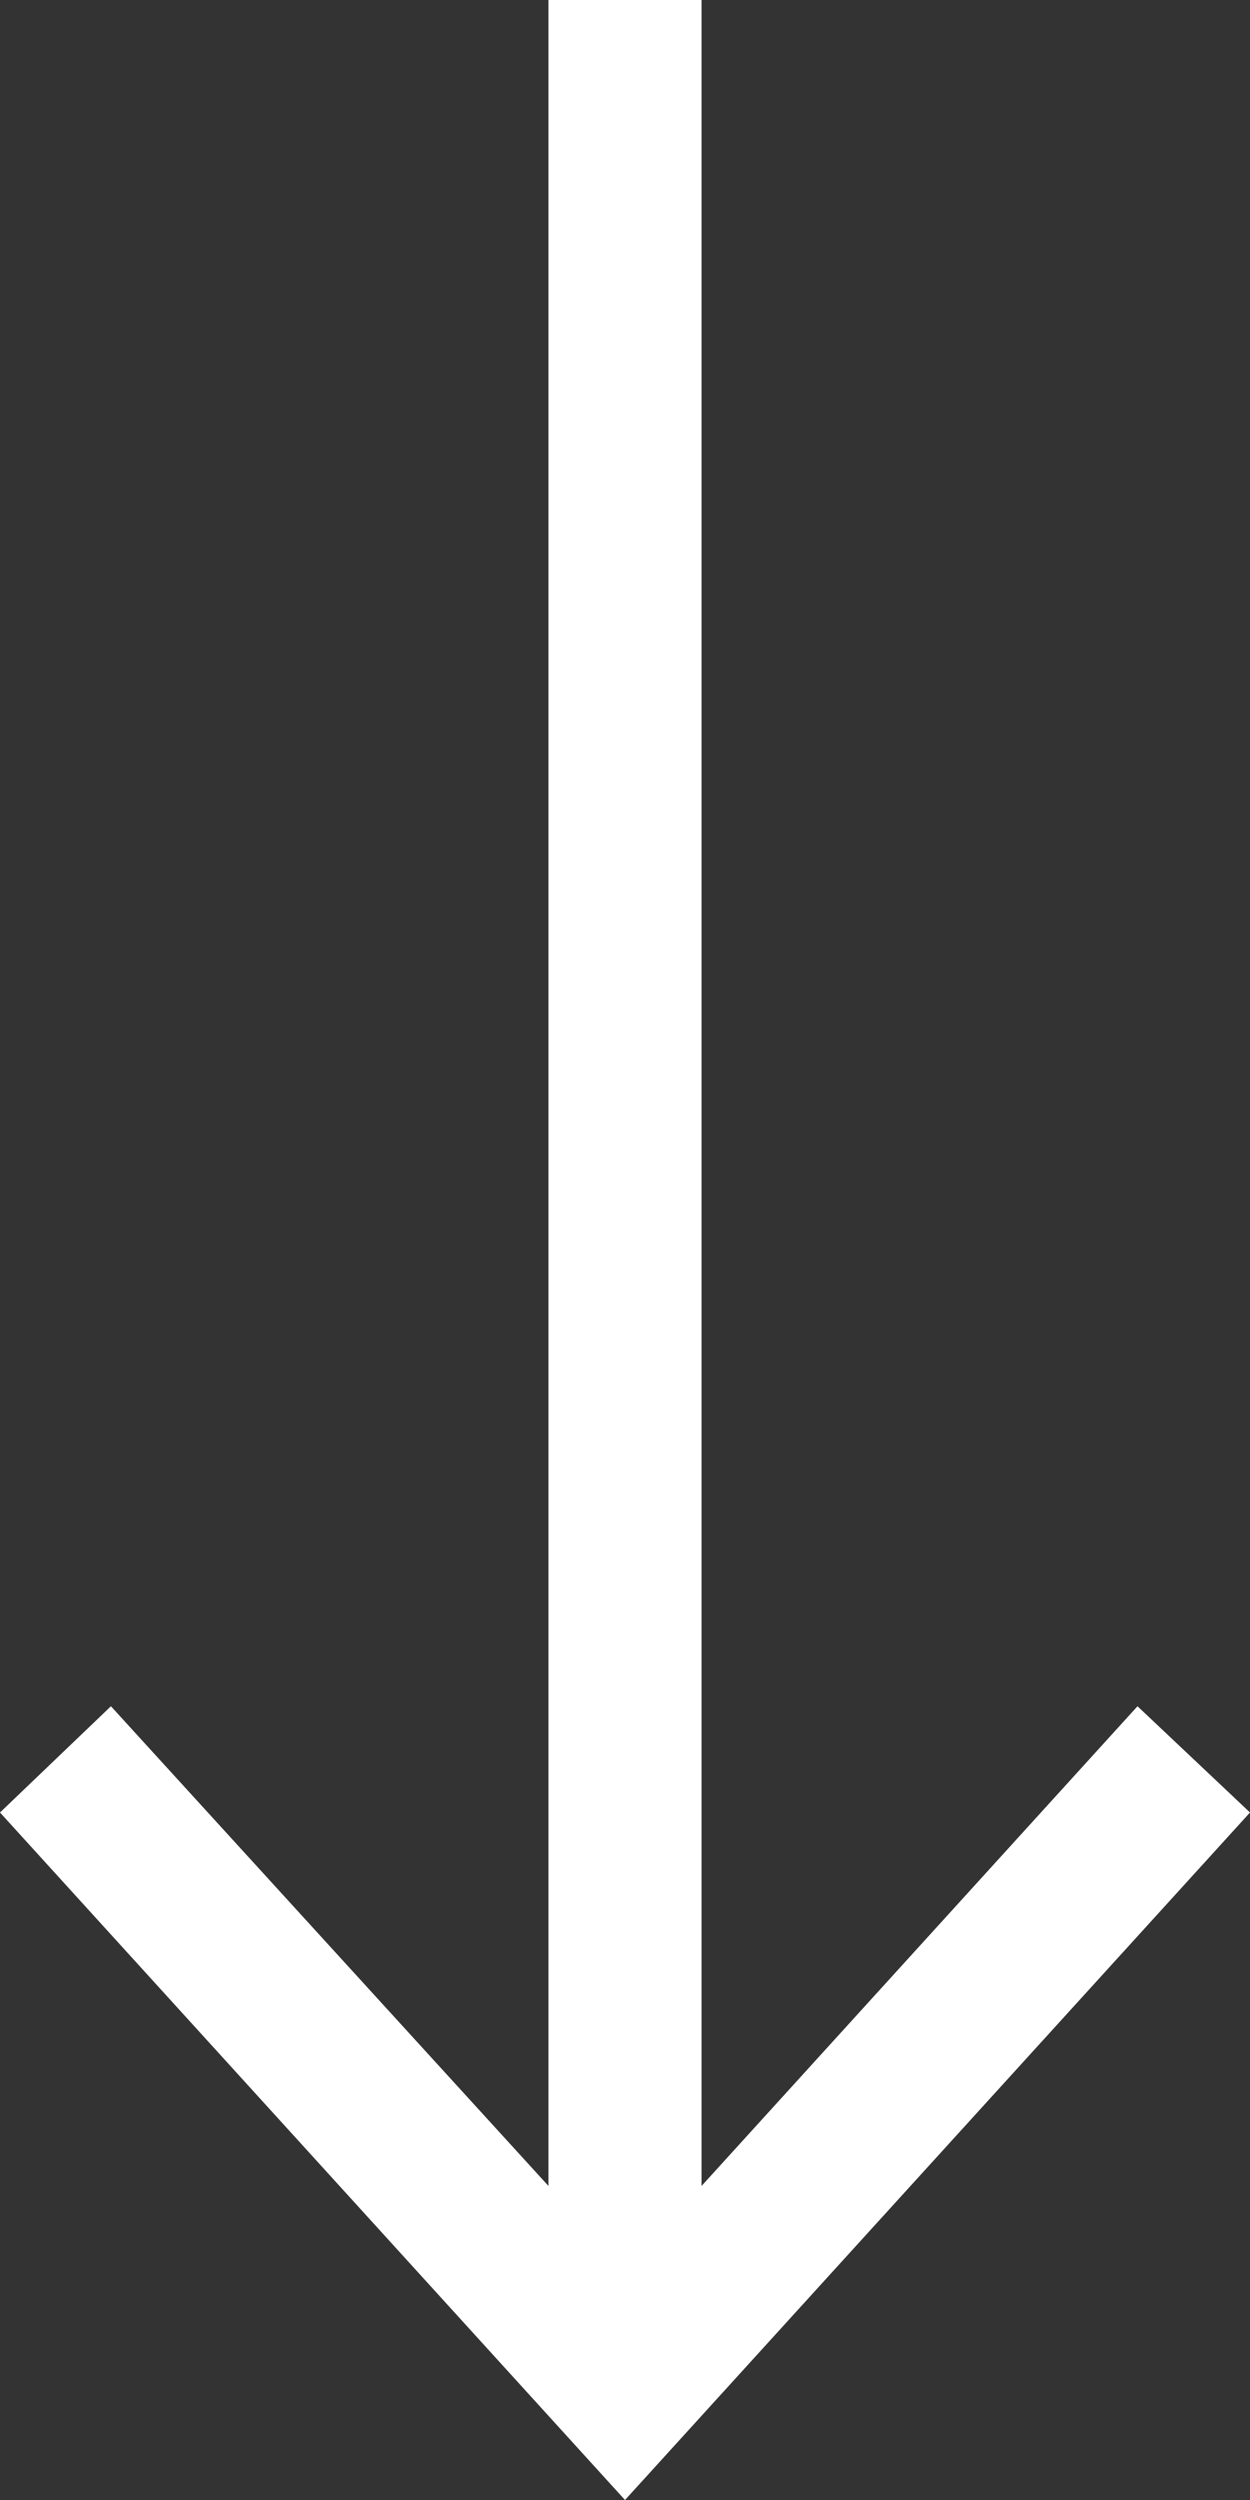 <svg xmlns="http://www.w3.org/2000/svg" viewBox="0 0 8 16"><rect x="0" y="0" width="8" height="16" fill="#333333" stroke="none"/><defs><style>.cls-1{fill:#fff;fill-rule:evenodd;}</style></defs><g id="レイヤー_2" data-name="レイヤー 2"><g id="arrow_kv.svg" data-name="arrow kv.svg"><polygon class="cls-1" points="7.28 10.92 4.49 13.99 4.49 0 3.51 0 3.51 13.99 0.71 10.92 0 11.6 4 16 8 11.6 7.28 10.92"/></g></g></svg>